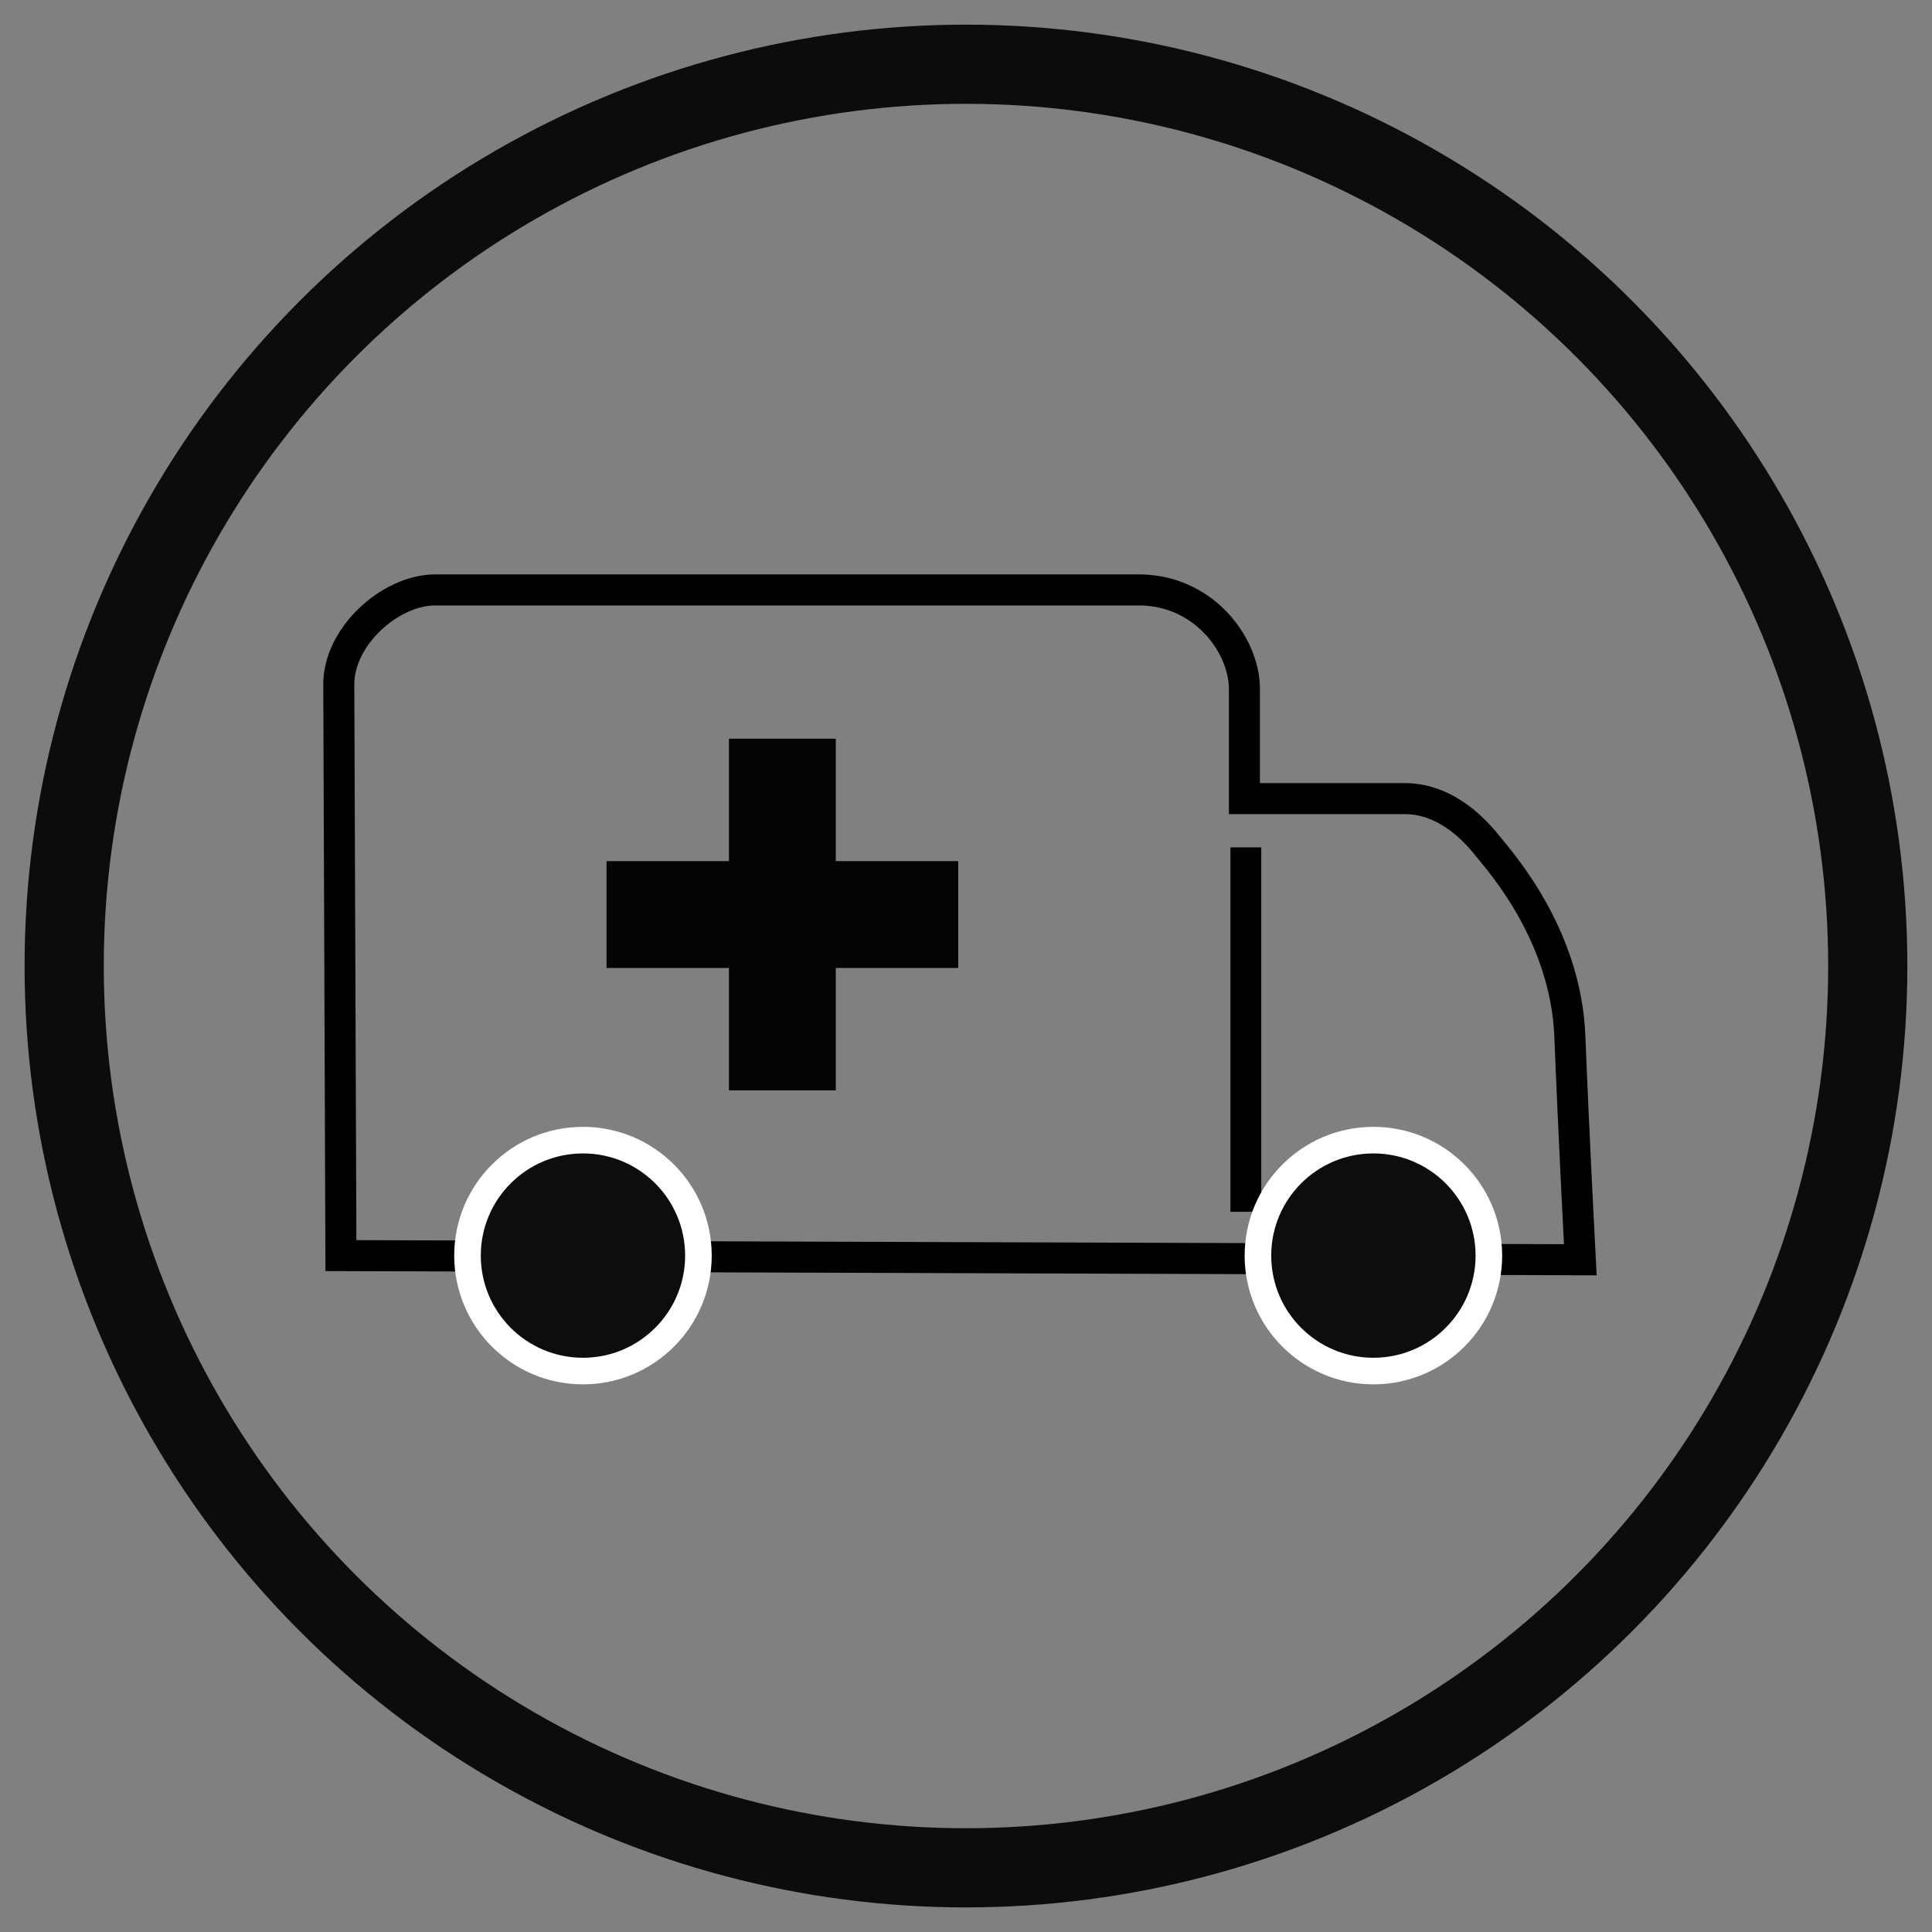 <?xml version="1.0" encoding="UTF-8" standalone="no"?>
<!-- Created with Inkscape (http://www.inkscape.org/) -->

<svg
   xmlns:dc="http://purl.org/dc/elements/1.1/"
   xmlns:cc="http://creativecommons.org/ns#"
   xmlns:rdf="http://www.w3.org/1999/02/22-rdf-syntax-ns#"
   xmlns:svg="http://www.w3.org/2000/svg"
   xmlns="http://www.w3.org/2000/svg"
   xmlns:sodipodi="http://sodipodi.sourceforge.net/DTD/sodipodi-0.dtd"
   xmlns:inkscape="http://www.inkscape.org/namespaces/inkscape"
   width="128"
   height="128"
   viewBox="0 0 33.867 33.867"
   version="1.1"
   id="svg8"
   inkscape:version="0.92.3 (2405546, 2018-03-11)"
   sodipodi:docname="rescue_symbol.svg">
  <rect x="0" y="0" width="33.867" height="33.867" fill="#808080" stroke="none"/>
  <defs
     id="defs2" />
  <sodipodi:namedview
     id="base"
     pagecolor="#ffffff"
     bordercolor="#666666"
     borderopacity="1.0"
     inkscape:pageopacity="0.0"
     inkscape:pageshadow="2"
     inkscape:zoom="2.9023519"
     inkscape:cx="98.721559"
     inkscape:cy="66.085265"
     inkscape:document-units="mm"
     inkscape:current-layer="layer1"
     showgrid="false"
     units="px"
     inkscape:window-width="1920"
     inkscape:window-height="996"
     inkscape:window-x="0"
     inkscape:window-y="26"
     inkscape:window-maximized="1" />
  <g
     inkscape:label="Layer 1"
     inkscape:groupmode="layer"
     id="layer1"
     transform="translate(0,-263.133)">
    <circle
       style="opacity:0.903;vector-effect:none;fill:none;fill-opacity:0.078;stroke:#000000;stroke-width:1.388;stroke-linecap:butt;stroke-linejoin:miter;stroke-miterlimit:4;stroke-dasharray:none;stroke-dashoffset:0;stroke-opacity:1"
       id="path826"
       cx="16.933"
       cy="280.067"
       r="15.808" />
    <path
       style="fill:none;stroke:#000000;stroke-width:0.544;stroke-linecap:butt;stroke-linejoin:miter;stroke-miterlimit:4;stroke-dasharray:none;stroke-opacity:1"
       d="m 5.976,285.143 -0.037,-9.986 c -0.02,-0.858 0.898,-1.679 1.683,-1.683 H 19.912 c 1.165,-0.026 1.891,0.945 1.902,1.719 v 1.939 h 2.816 c 0.75,0.005 1.257,0.591 1.459,0.845 0.202,0.254 1.36,1.534 1.43,3.325 0.071,1.79 0.183,3.914 0.183,3.914 z"
       id="path903"
       inkscape:connector-curvature="0"
       sodipodi:nodetypes="ccccccczzcc" />
    <circle
       style="opacity:1;vector-effect:none;fill:#0d0d0d;fill-opacity:1;stroke:#ffffff;stroke-width:0.466;stroke-linecap:butt;stroke-linejoin:miter;stroke-miterlimit:4;stroke-dasharray:none;stroke-dashoffset:0;stroke-opacity:1"
       id="path905"
       cx="10.219"
       cy="285.143"
       r="2.024" />
    <path
       style="fill:none;stroke:#000000;stroke-width:0.54;stroke-linecap:butt;stroke-linejoin:miter;stroke-miterlimit:4;stroke-dasharray:none;stroke-opacity:1"
       d="m 21.839,277.987 v 6.388"
       id="path922"
       inkscape:connector-curvature="0" />
    <circle
       r="2.024"
       cy="285.143"
       cx="24.075"
       id="circle924"
       style="opacity:1;vector-effect:none;fill:#0d0d0d;fill-opacity:1;stroke:#ffffff;stroke-width:0.466;stroke-linecap:butt;stroke-linejoin:miter;stroke-miterlimit:4;stroke-dasharray:none;stroke-dashoffset:0;stroke-opacity:1" />
    <rect
       style="opacity:1;vector-effect:none;fill:#040404;fill-opacity:1;stroke:none;stroke-width:1.027;stroke-linecap:butt;stroke-linejoin:miter;stroke-miterlimit:4;stroke-dasharray:none;stroke-dashoffset:0;stroke-opacity:1"
       id="rect987"
       width="6.165"
       height="1.873"
       x="10.632"
       y="278.228" />
    <rect
       y="-14.651"
       x="276.082"
       height="1.873"
       width="6.165"
       id="rect989"
       style="opacity:1;vector-effect:none;fill:#040404;fill-opacity:1;stroke:none;stroke-width:1.027;stroke-linecap:butt;stroke-linejoin:miter;stroke-miterlimit:4;stroke-dasharray:none;stroke-dashoffset:0;stroke-opacity:1"
       transform="rotate(90)" />
  </g>
</svg>
<!--
Font Awesome Free 5.2.0 by @fontawesome - https://fontawesome.com
License - https://fontawesome.com/license (Icons: CC BY 4.0, Fonts: SIL OFL 1.1, Code: MIT License)
-->
